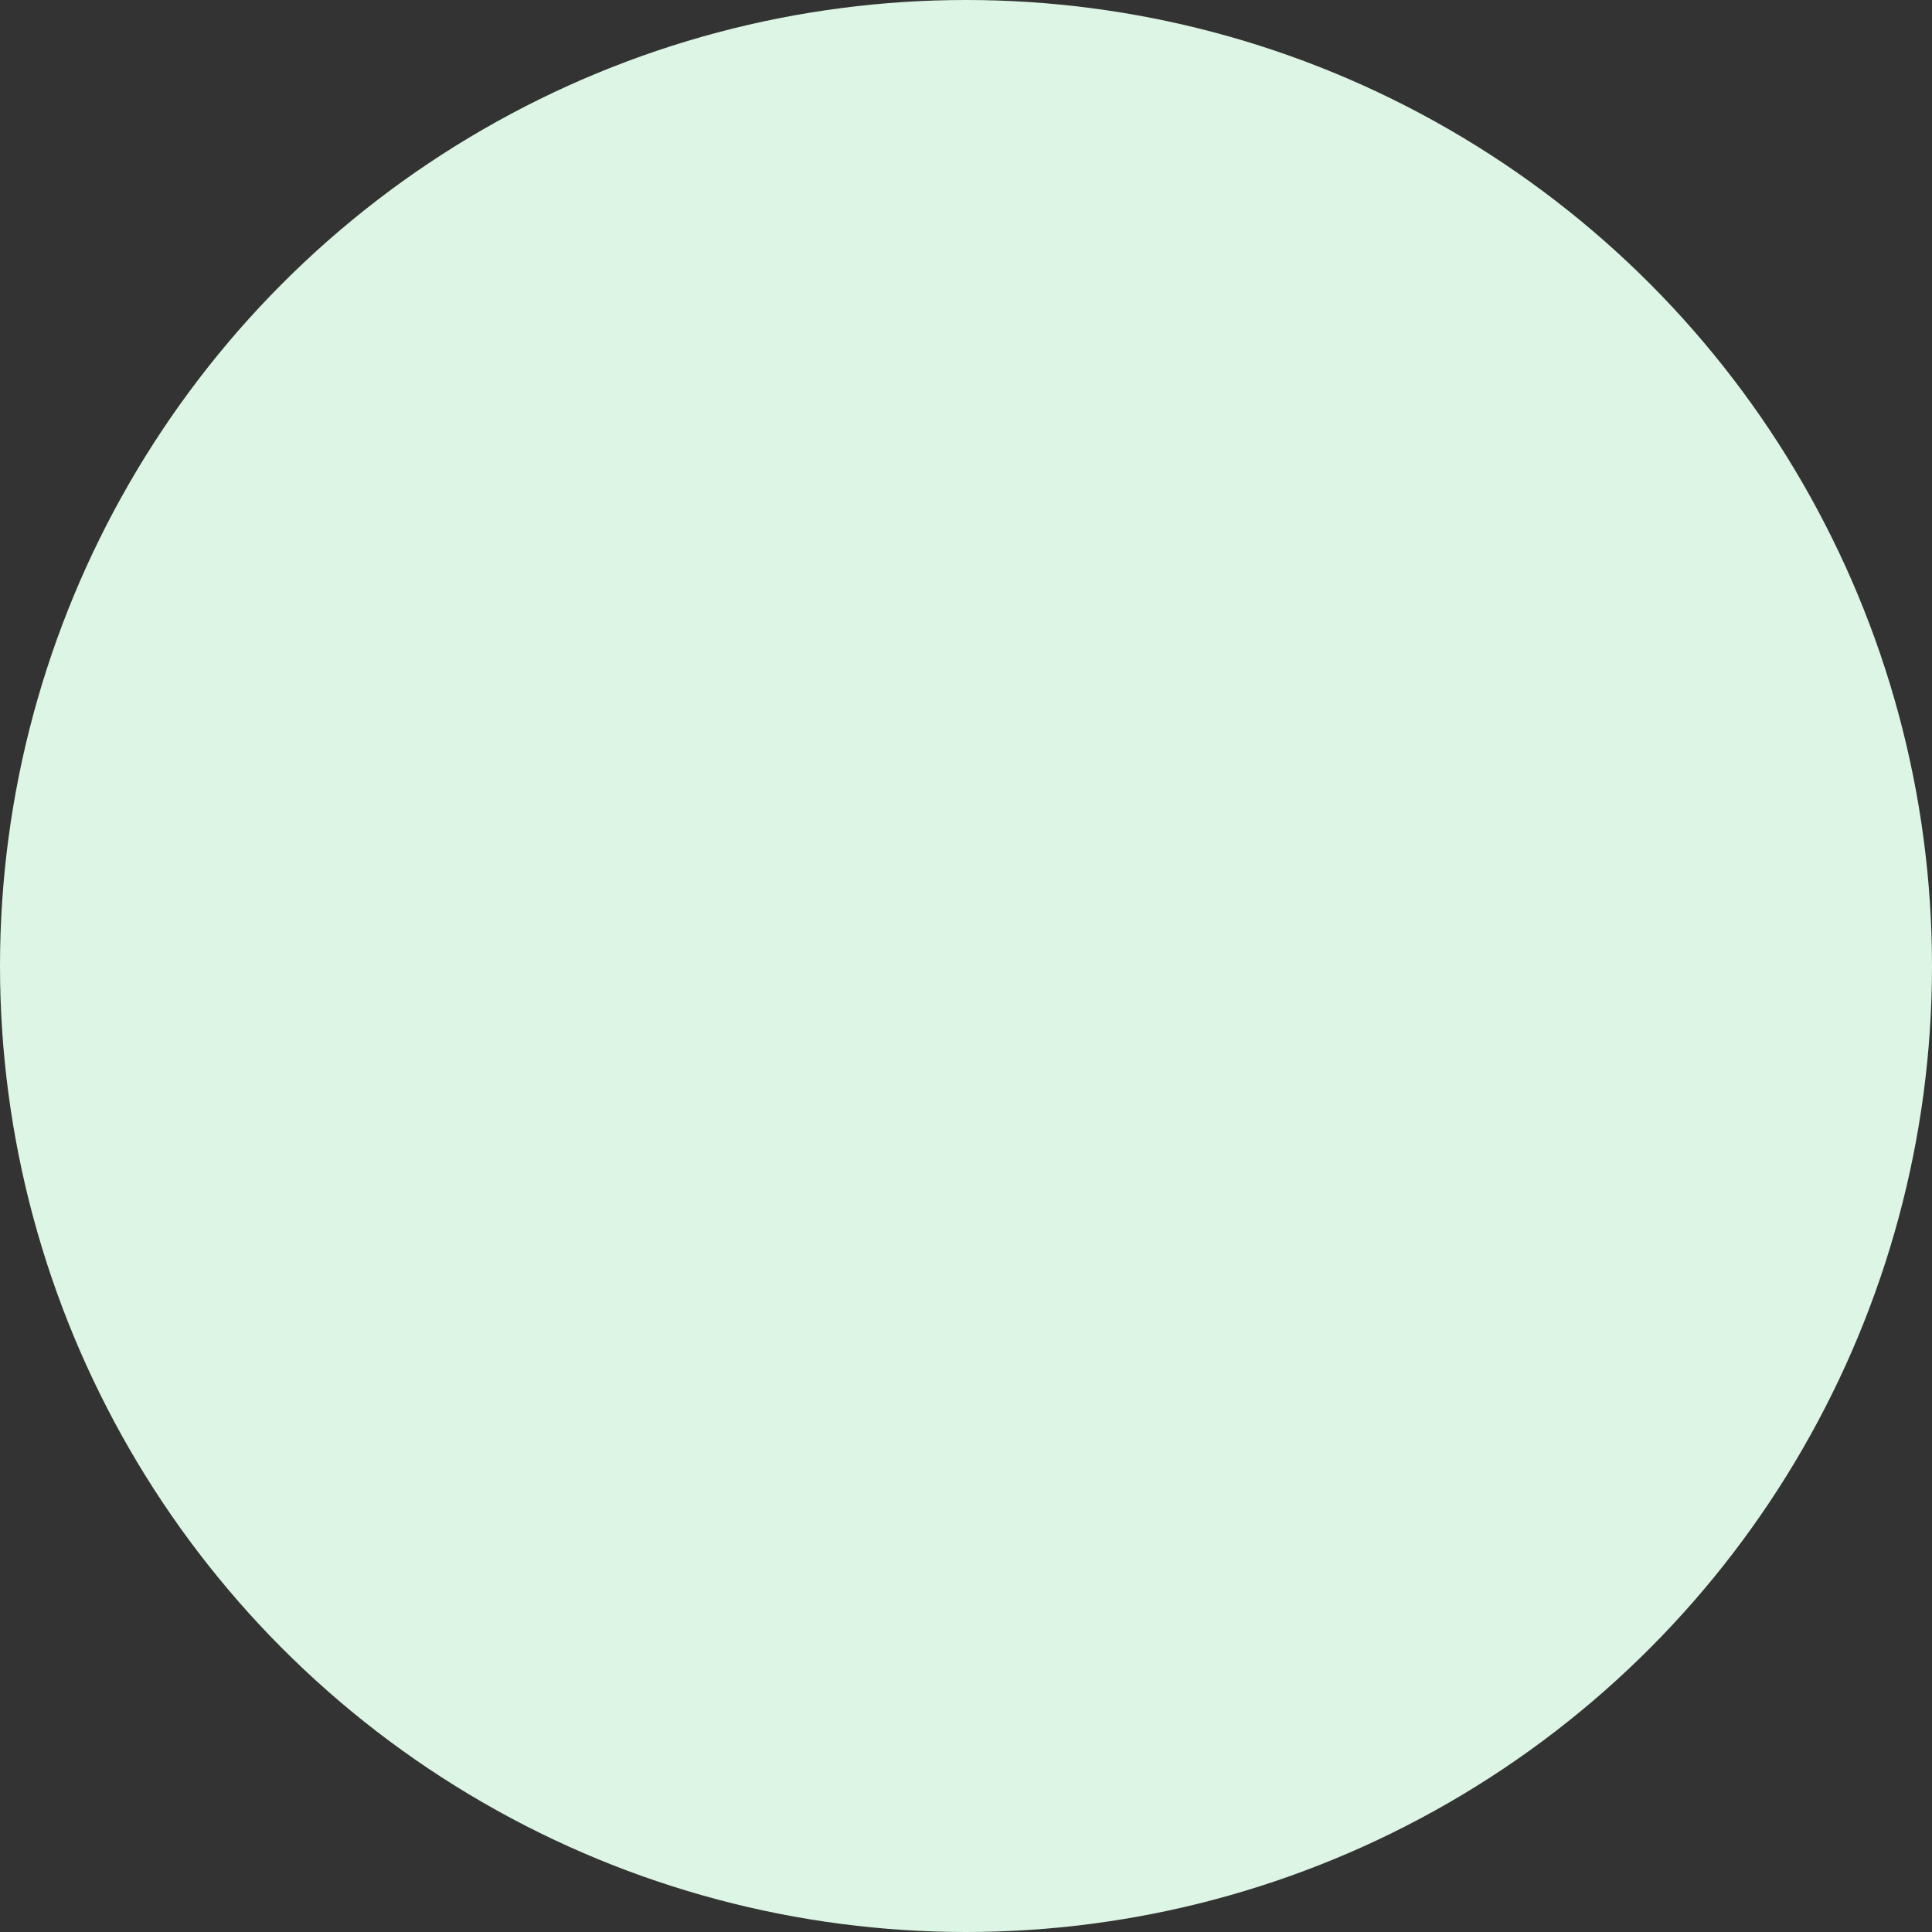 <svg width="52" height="52" viewBox="0 0 52 52" fill="none" xmlns="http://www.w3.org/2000/svg">
<rect x="0" y="0" width="52" height="52" fill="#333333" stroke="none"/>
<circle id="Ellipse 15" cx="26" cy="26" r="26" fill="#DCF5E4"/>
</svg>
